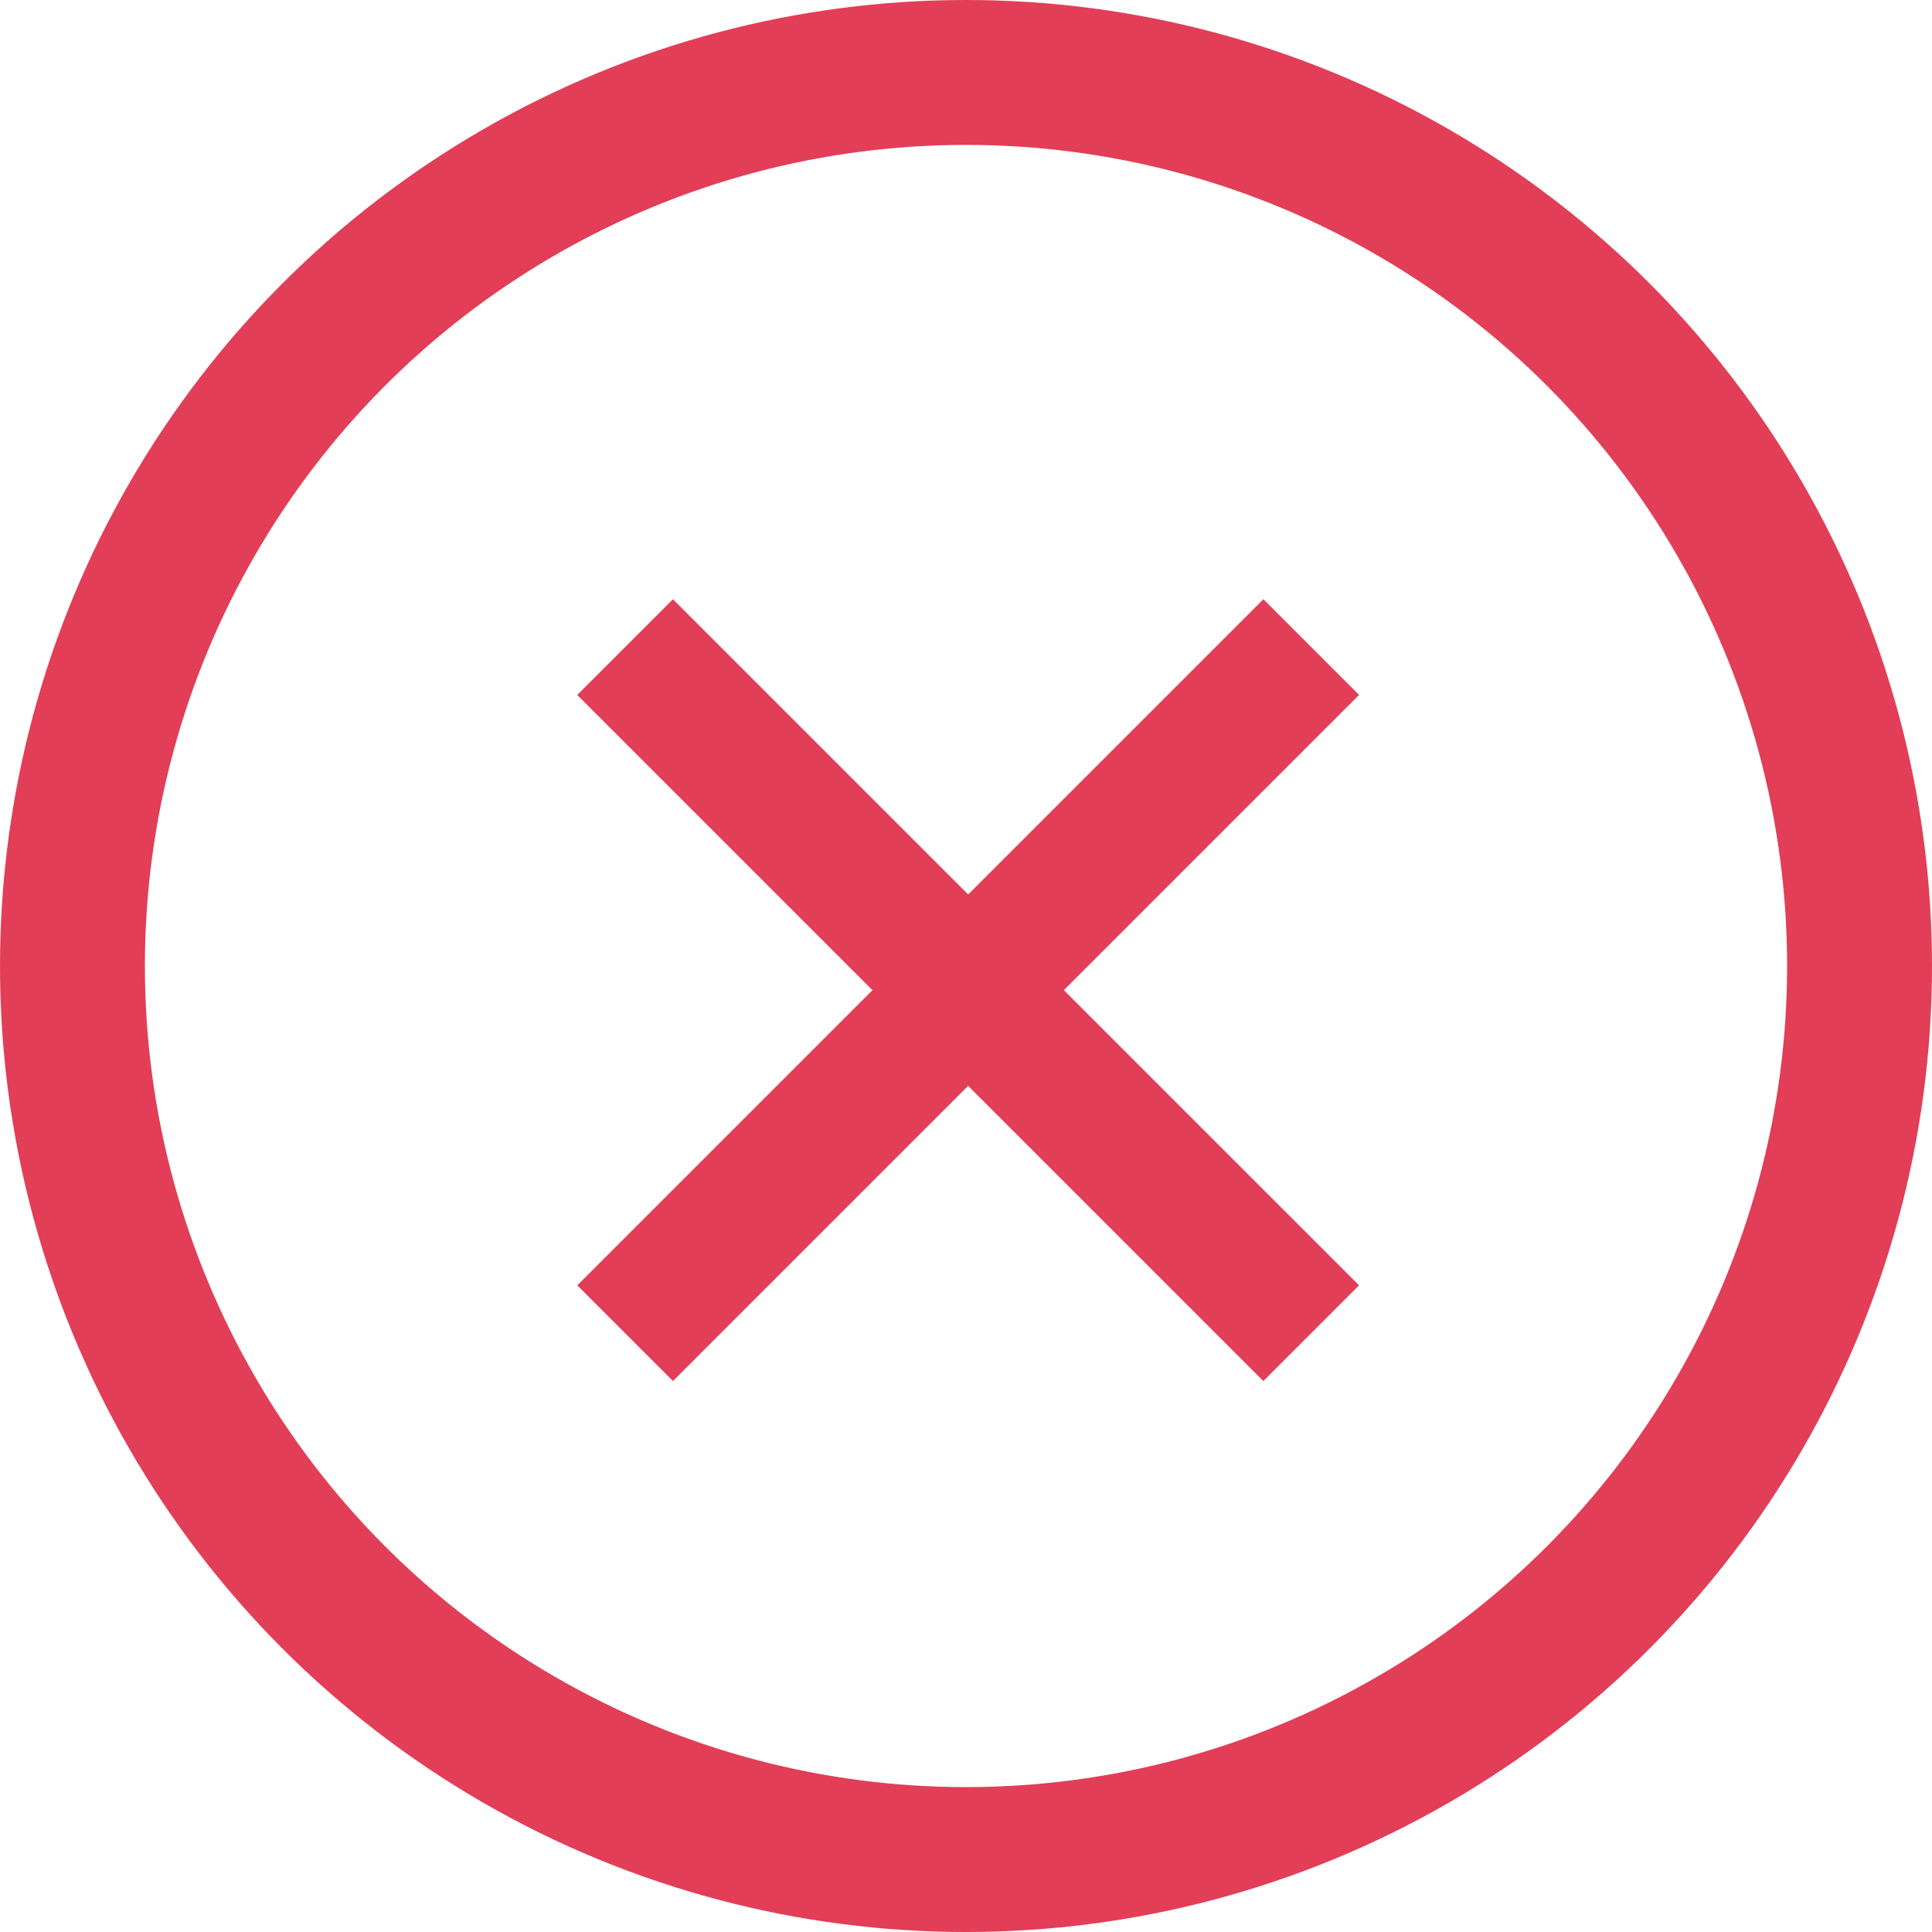 <?xml version="1.0" encoding="UTF-8"?>
<svg width="40px" height="40px" viewBox="0 0 40 40" version="1.1" xmlns="http://www.w3.org/2000/svg" xmlns:xlink="http://www.w3.org/1999/xlink">
    <!-- Generator: Sketch 52.6 (67491) - http://www.bohemiancoding.com/sketch -->
    <title>FAB</title>
    <desc>Created with Sketch.</desc>
    <g id="Page-1" stroke="none" stroke-width="1" fill="none" fill-rule="evenodd">
        <g id="Home" transform="translate(-1721, -338)" stroke="#E23E57">
            <g id="FAB" transform="translate(1721, 338)">
                <circle id="Oval" stroke-width="3" cx="20" cy="20" r="18.5"></circle>
                <polygon id="Path-4" stroke-width="2" transform="translate(20.045, 20.5) rotate(45) translate(-20.045, -20.5) " points="11 20.901 29.089 20.901 29.089 20.099 11 20.099"></polygon>
                <polygon id="Path-4" stroke-width="2" transform="translate(20.045, 20.5) rotate(135) translate(-20.045, -20.5) " points="11 20.901 29.089 20.901 29.089 20.099 11 20.099"></polygon>
            </g>
        </g>
    </g>
</svg>